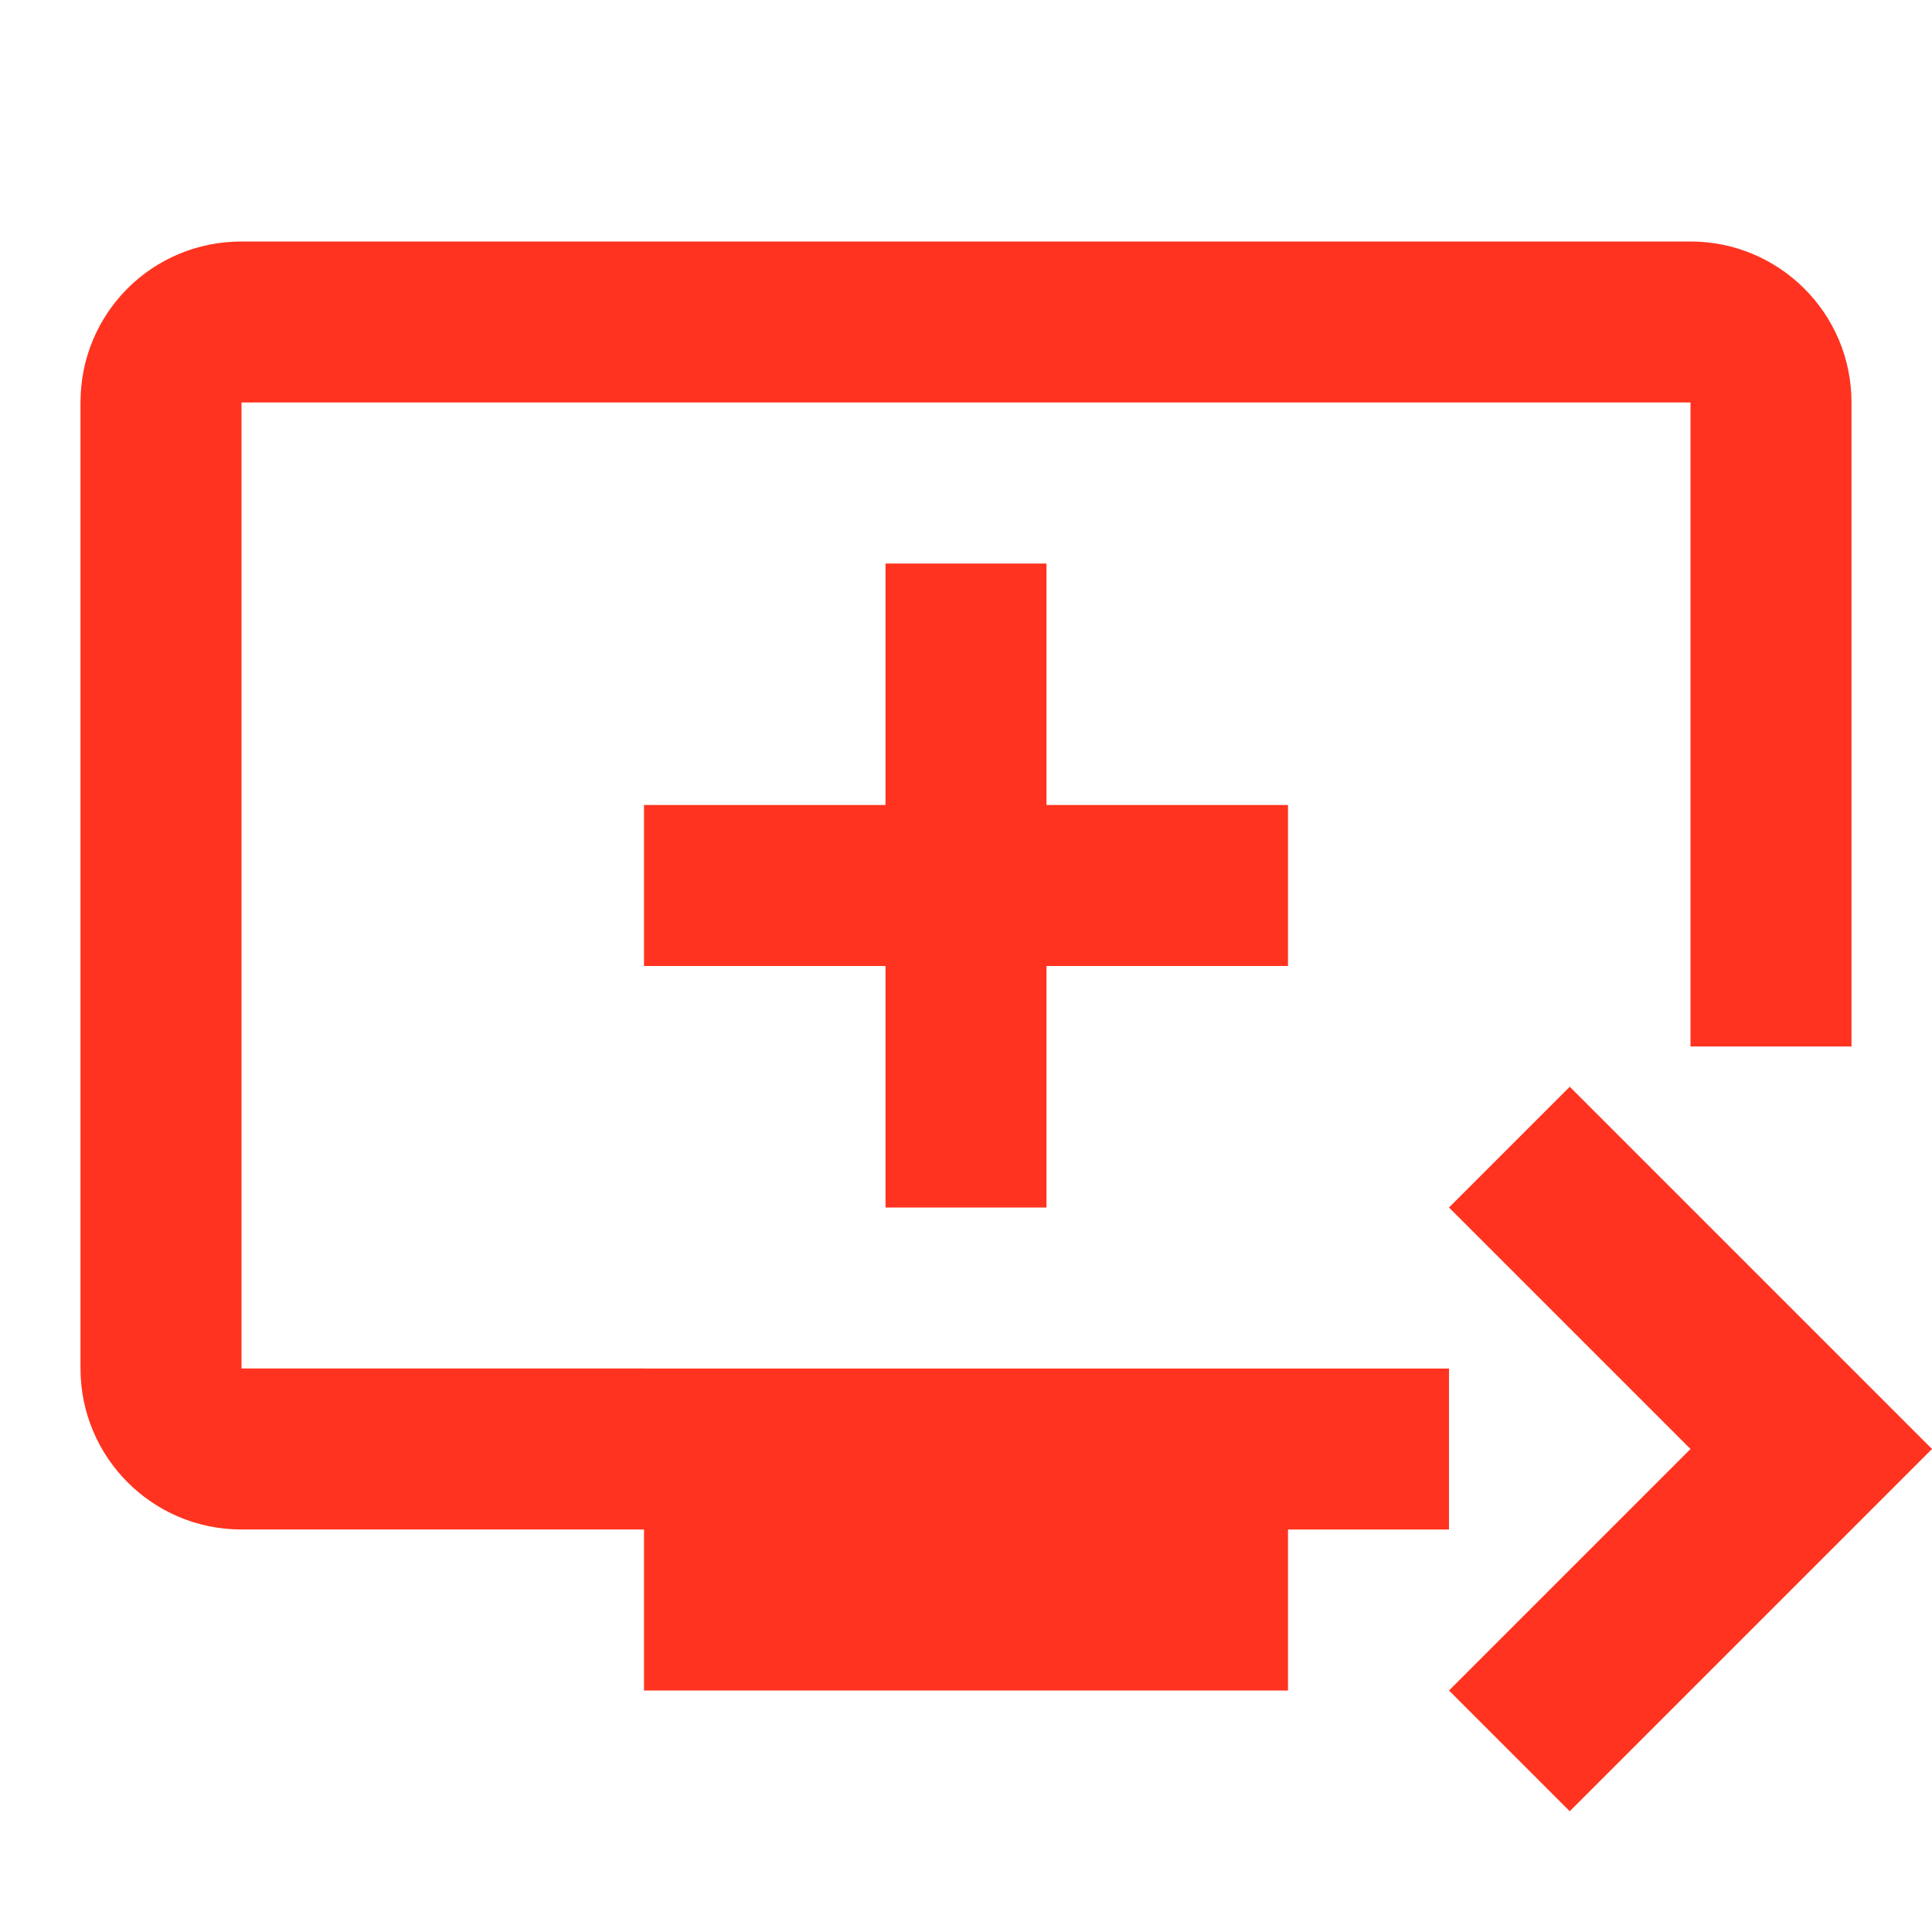 <svg fill="#FF331F" xmlns="http://www.w3.org/2000/svg" height="24" viewBox="0 0 24 24" width="24"><path d="M0 0h24v24H0V0z" fill="none"/><path d="M13 15v-3h3v-2h-3V7h-2v3H8v2h3v3zm5 0l3 3-3 3 1.5 1.5L24 18l-4.5-4.5zM8 19v2h8v-2h2v-2H3V5h18v8h2V5c0-1.11-.9-2-2-2H3c-1.11 0-2 .89-2 2v12c0 1.1.89 2 2 2h5z"/></svg>
